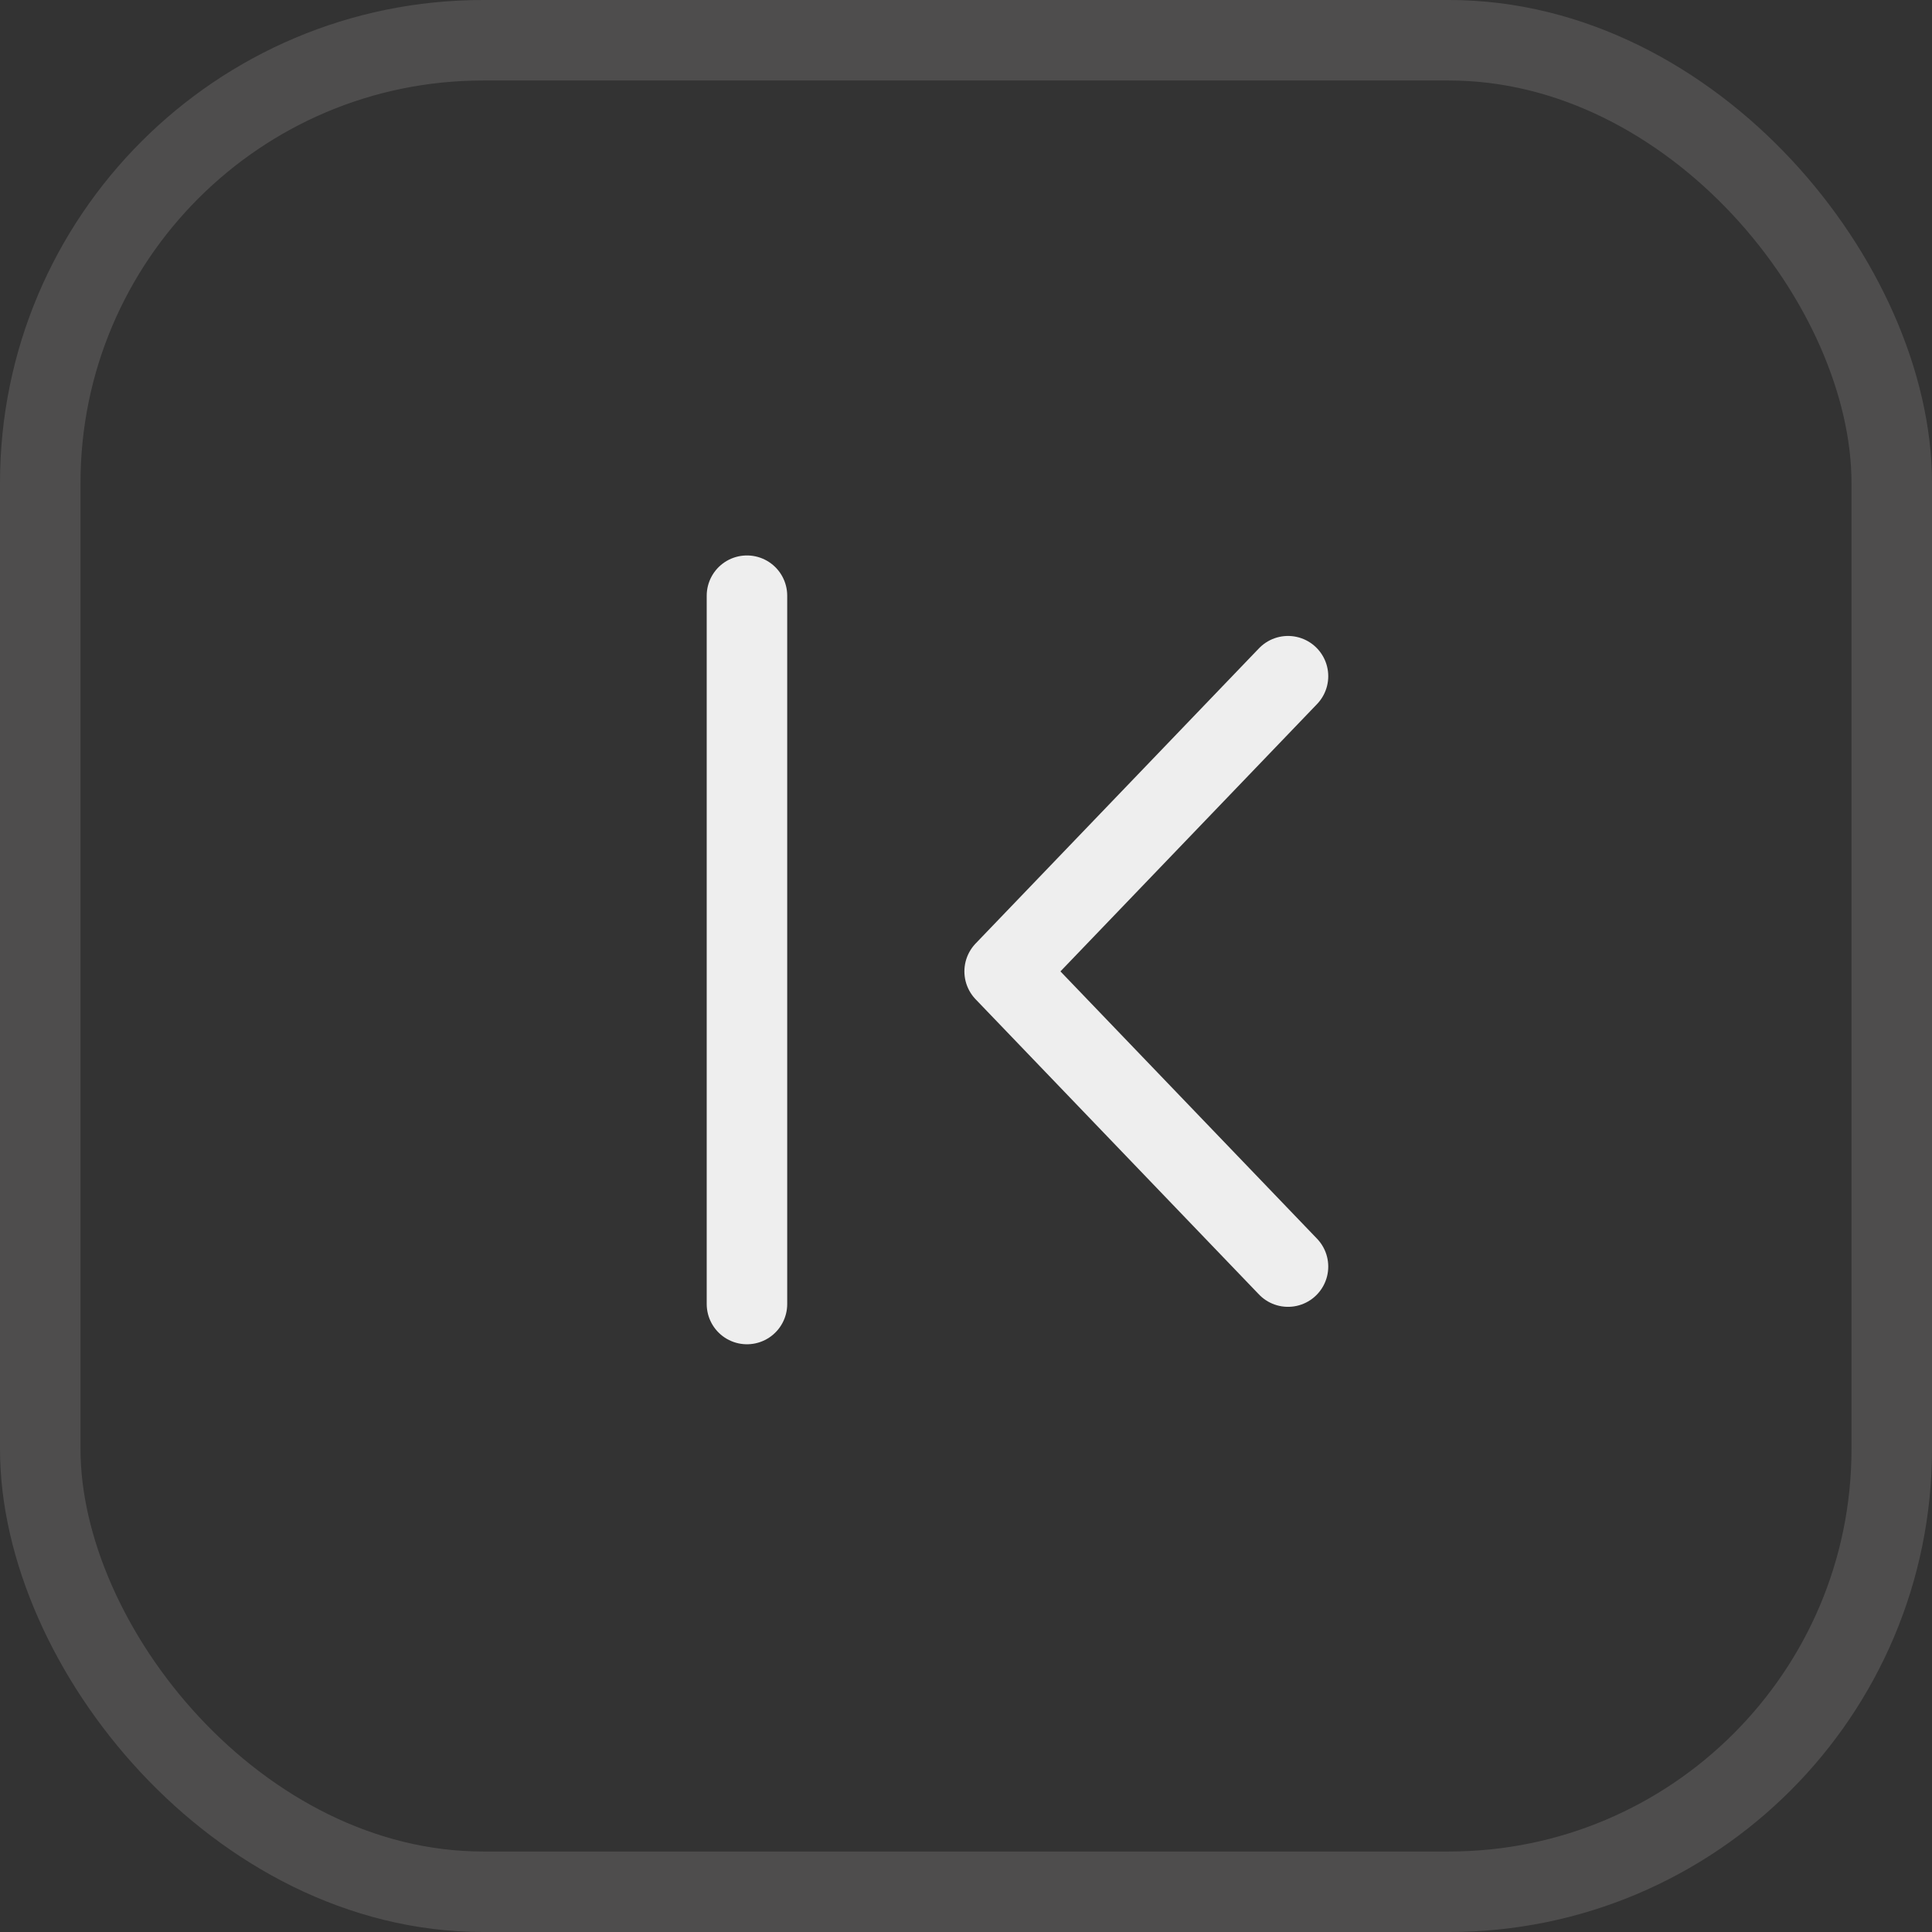 <svg width="24" height="24" viewBox="0 0 24 24" fill="none" xmlns="http://www.w3.org/2000/svg">
<rect x="0" y="0" width="24" height="24" fill="#333333" stroke="none"/>
<rect x="0.5" y="0.5" width="23" height="23" rx="5.5" stroke="#A19C9C" stroke-opacity="0.25"/>
<path fill-rule="evenodd" clip-rule="evenodd" d="M9.279 16.199L9.279 11.8V7.4" fill="#EEEEEE"/>
<path d="M9.279 16.199L9.279 11.8V7.4" stroke="#EEEEEE" stroke-linecap="round" stroke-linejoin="round"/>
<path d="M16 8.4L12.48 12.067L16 15.734" stroke="#EEEEEE" stroke-linecap="round" stroke-linejoin="round"/>
</svg>
